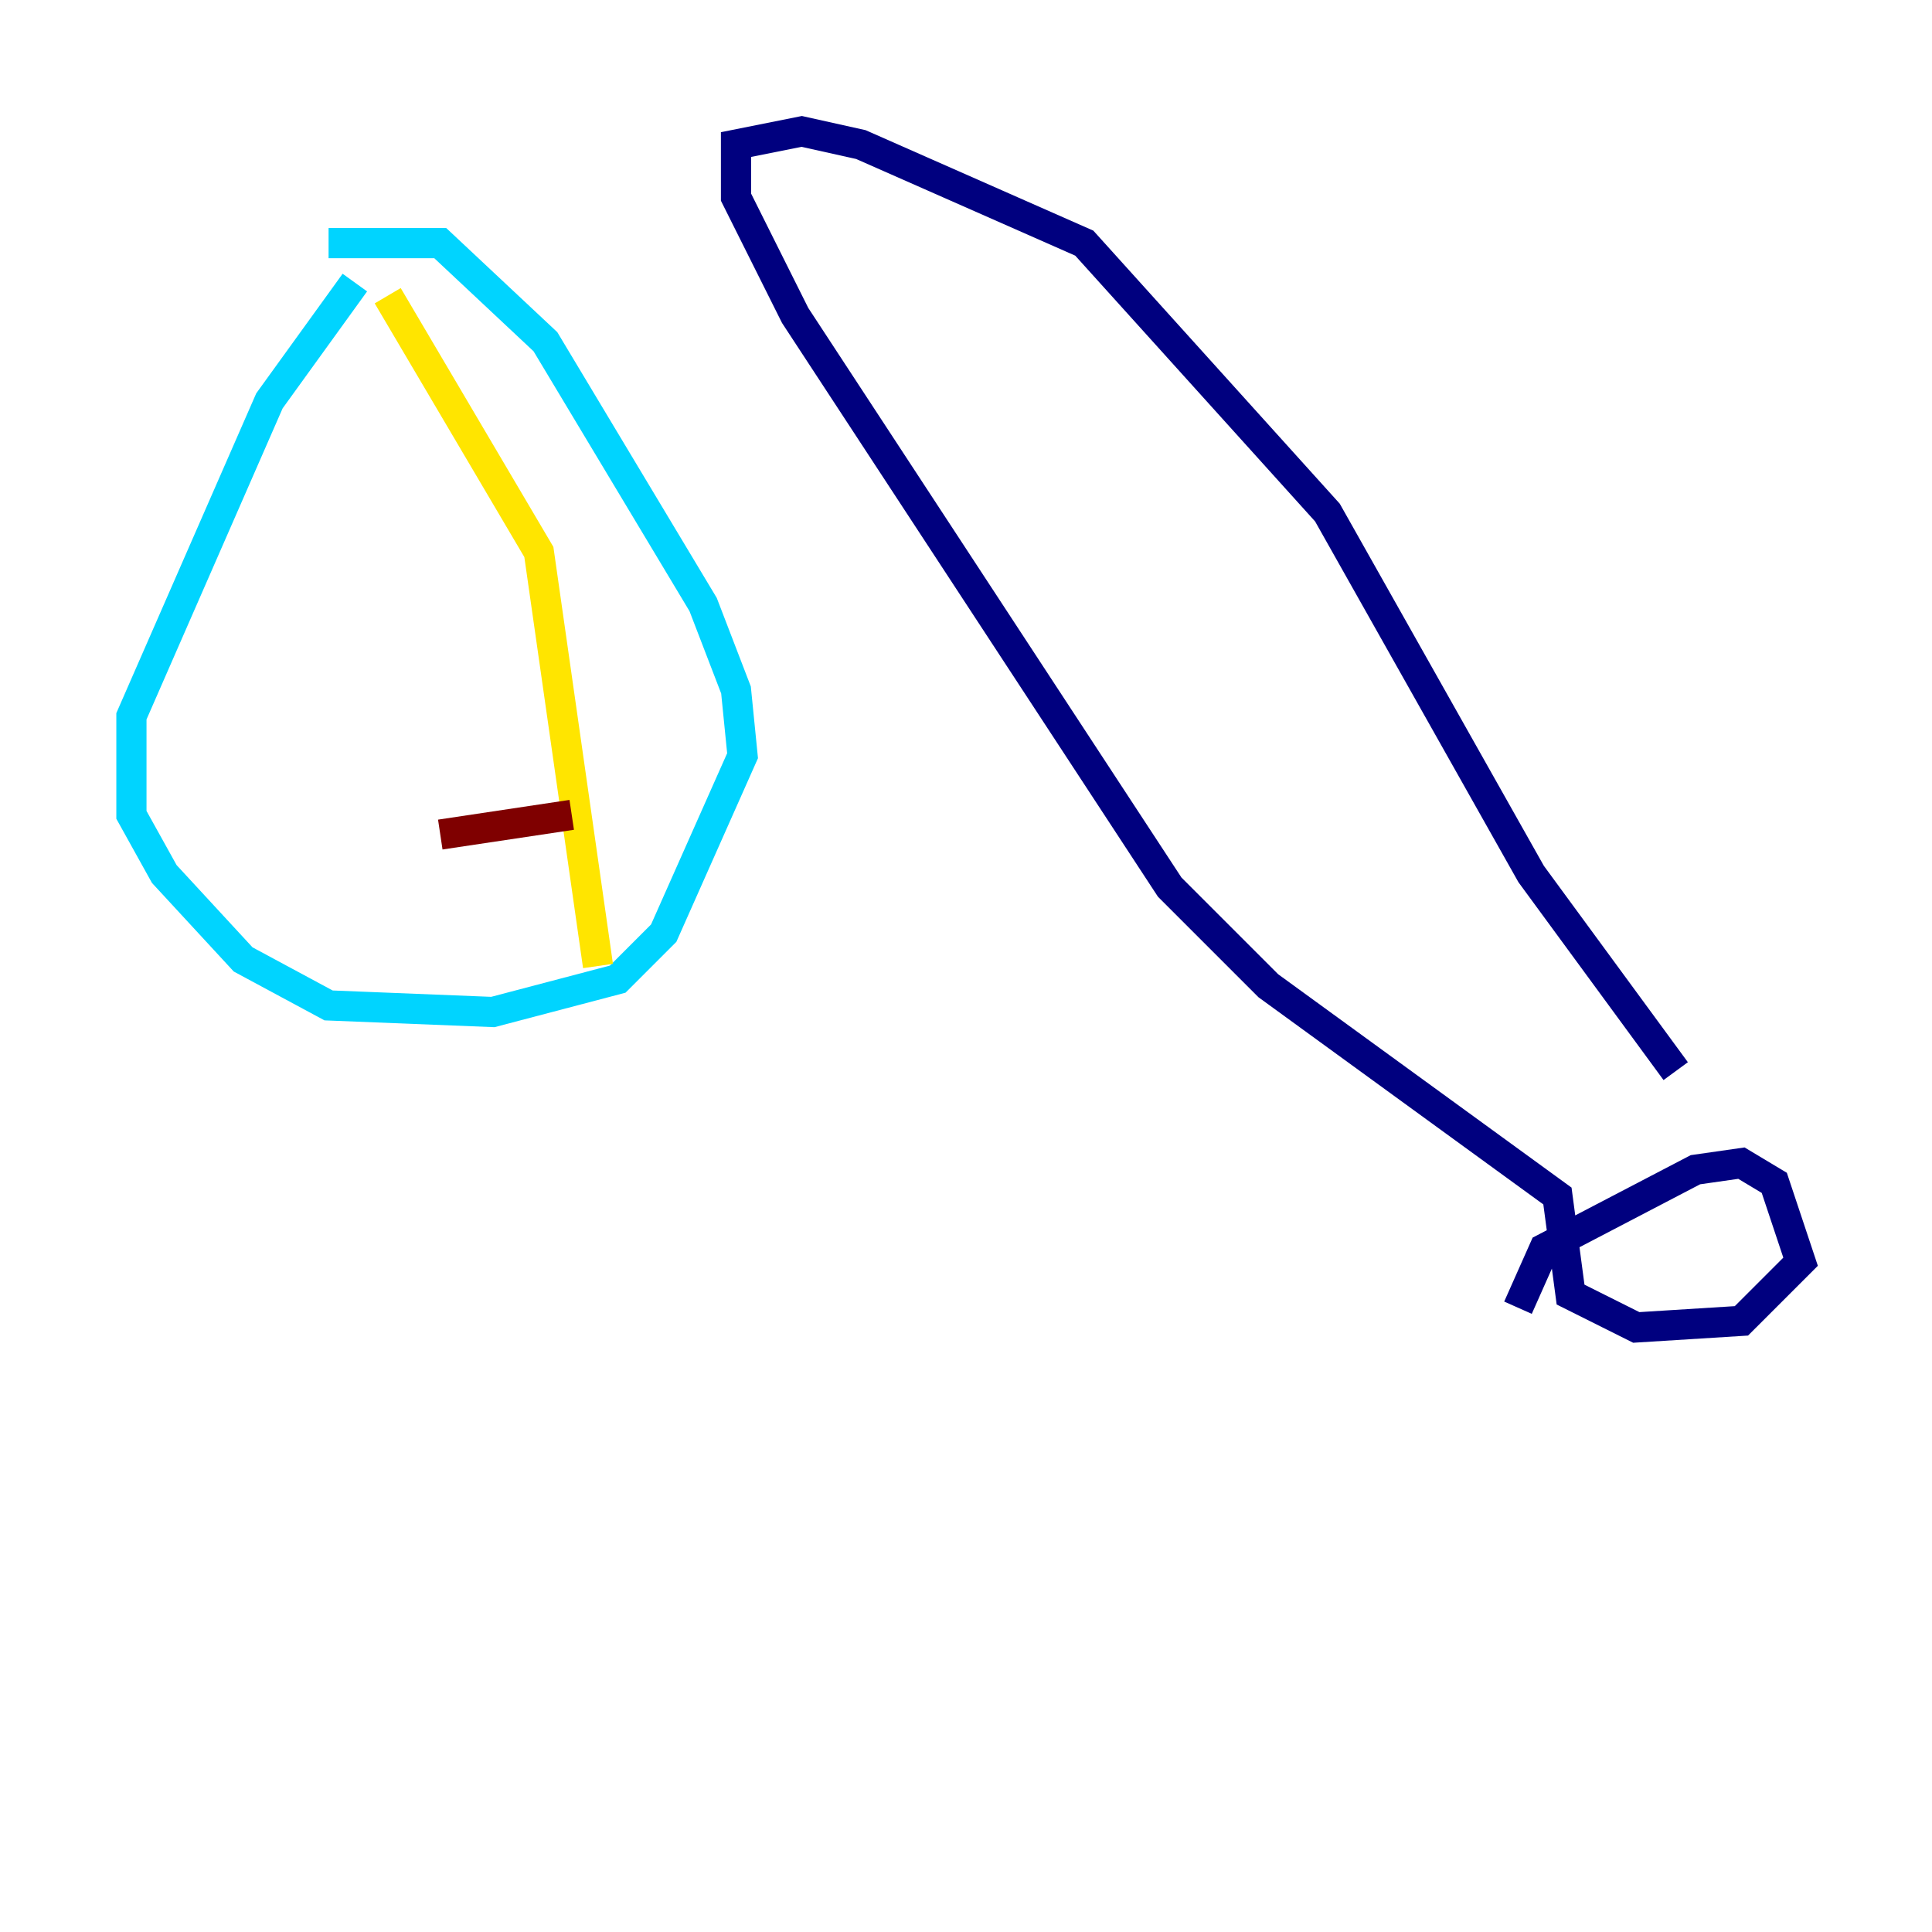 <?xml version="1.0" encoding="utf-8" ?>
<svg baseProfile="tiny" height="128" version="1.2" viewBox="0,0,128,128" width="128" xmlns="http://www.w3.org/2000/svg" xmlns:ev="http://www.w3.org/2001/xml-events" xmlns:xlink="http://www.w3.org/1999/xlink"><defs /><polyline fill="none" points="100.571,86.639 102.313,82.721 112.326,77.497 115.374,77.061 117.551,78.367 119.293,83.592 115.374,87.51 108.408,87.946 104.054,85.769 103.184,79.238 84.027,65.306 77.497,58.776 52.68,20.898 48.762,13.061 48.762,9.578 53.116,8.707 57.034,9.578 71.837,16.109 87.946,33.959 101.442,57.905 111.02,70.966" stroke="#00007f" stroke-width="2" /><polyline fill="none" points="23.51,18.721 17.85,26.558 8.707,47.456 8.707,53.986 10.884,57.905 16.109,63.565 21.769,66.612 32.653,67.048 40.925,64.871 43.973,61.823 49.197,50.068 48.762,45.714 46.585,40.054 36.136,22.64 29.17,16.109 21.769,16.109" stroke="#00d4ff" stroke-width="2" /><polyline fill="none" points="25.687,19.592 35.701,36.571 39.619,64.0" stroke="#ffe500" stroke-width="2" /><polyline fill="none" points="29.17,55.292 37.878,53.986" stroke="#7f0000" stroke-width="2" /></svg>